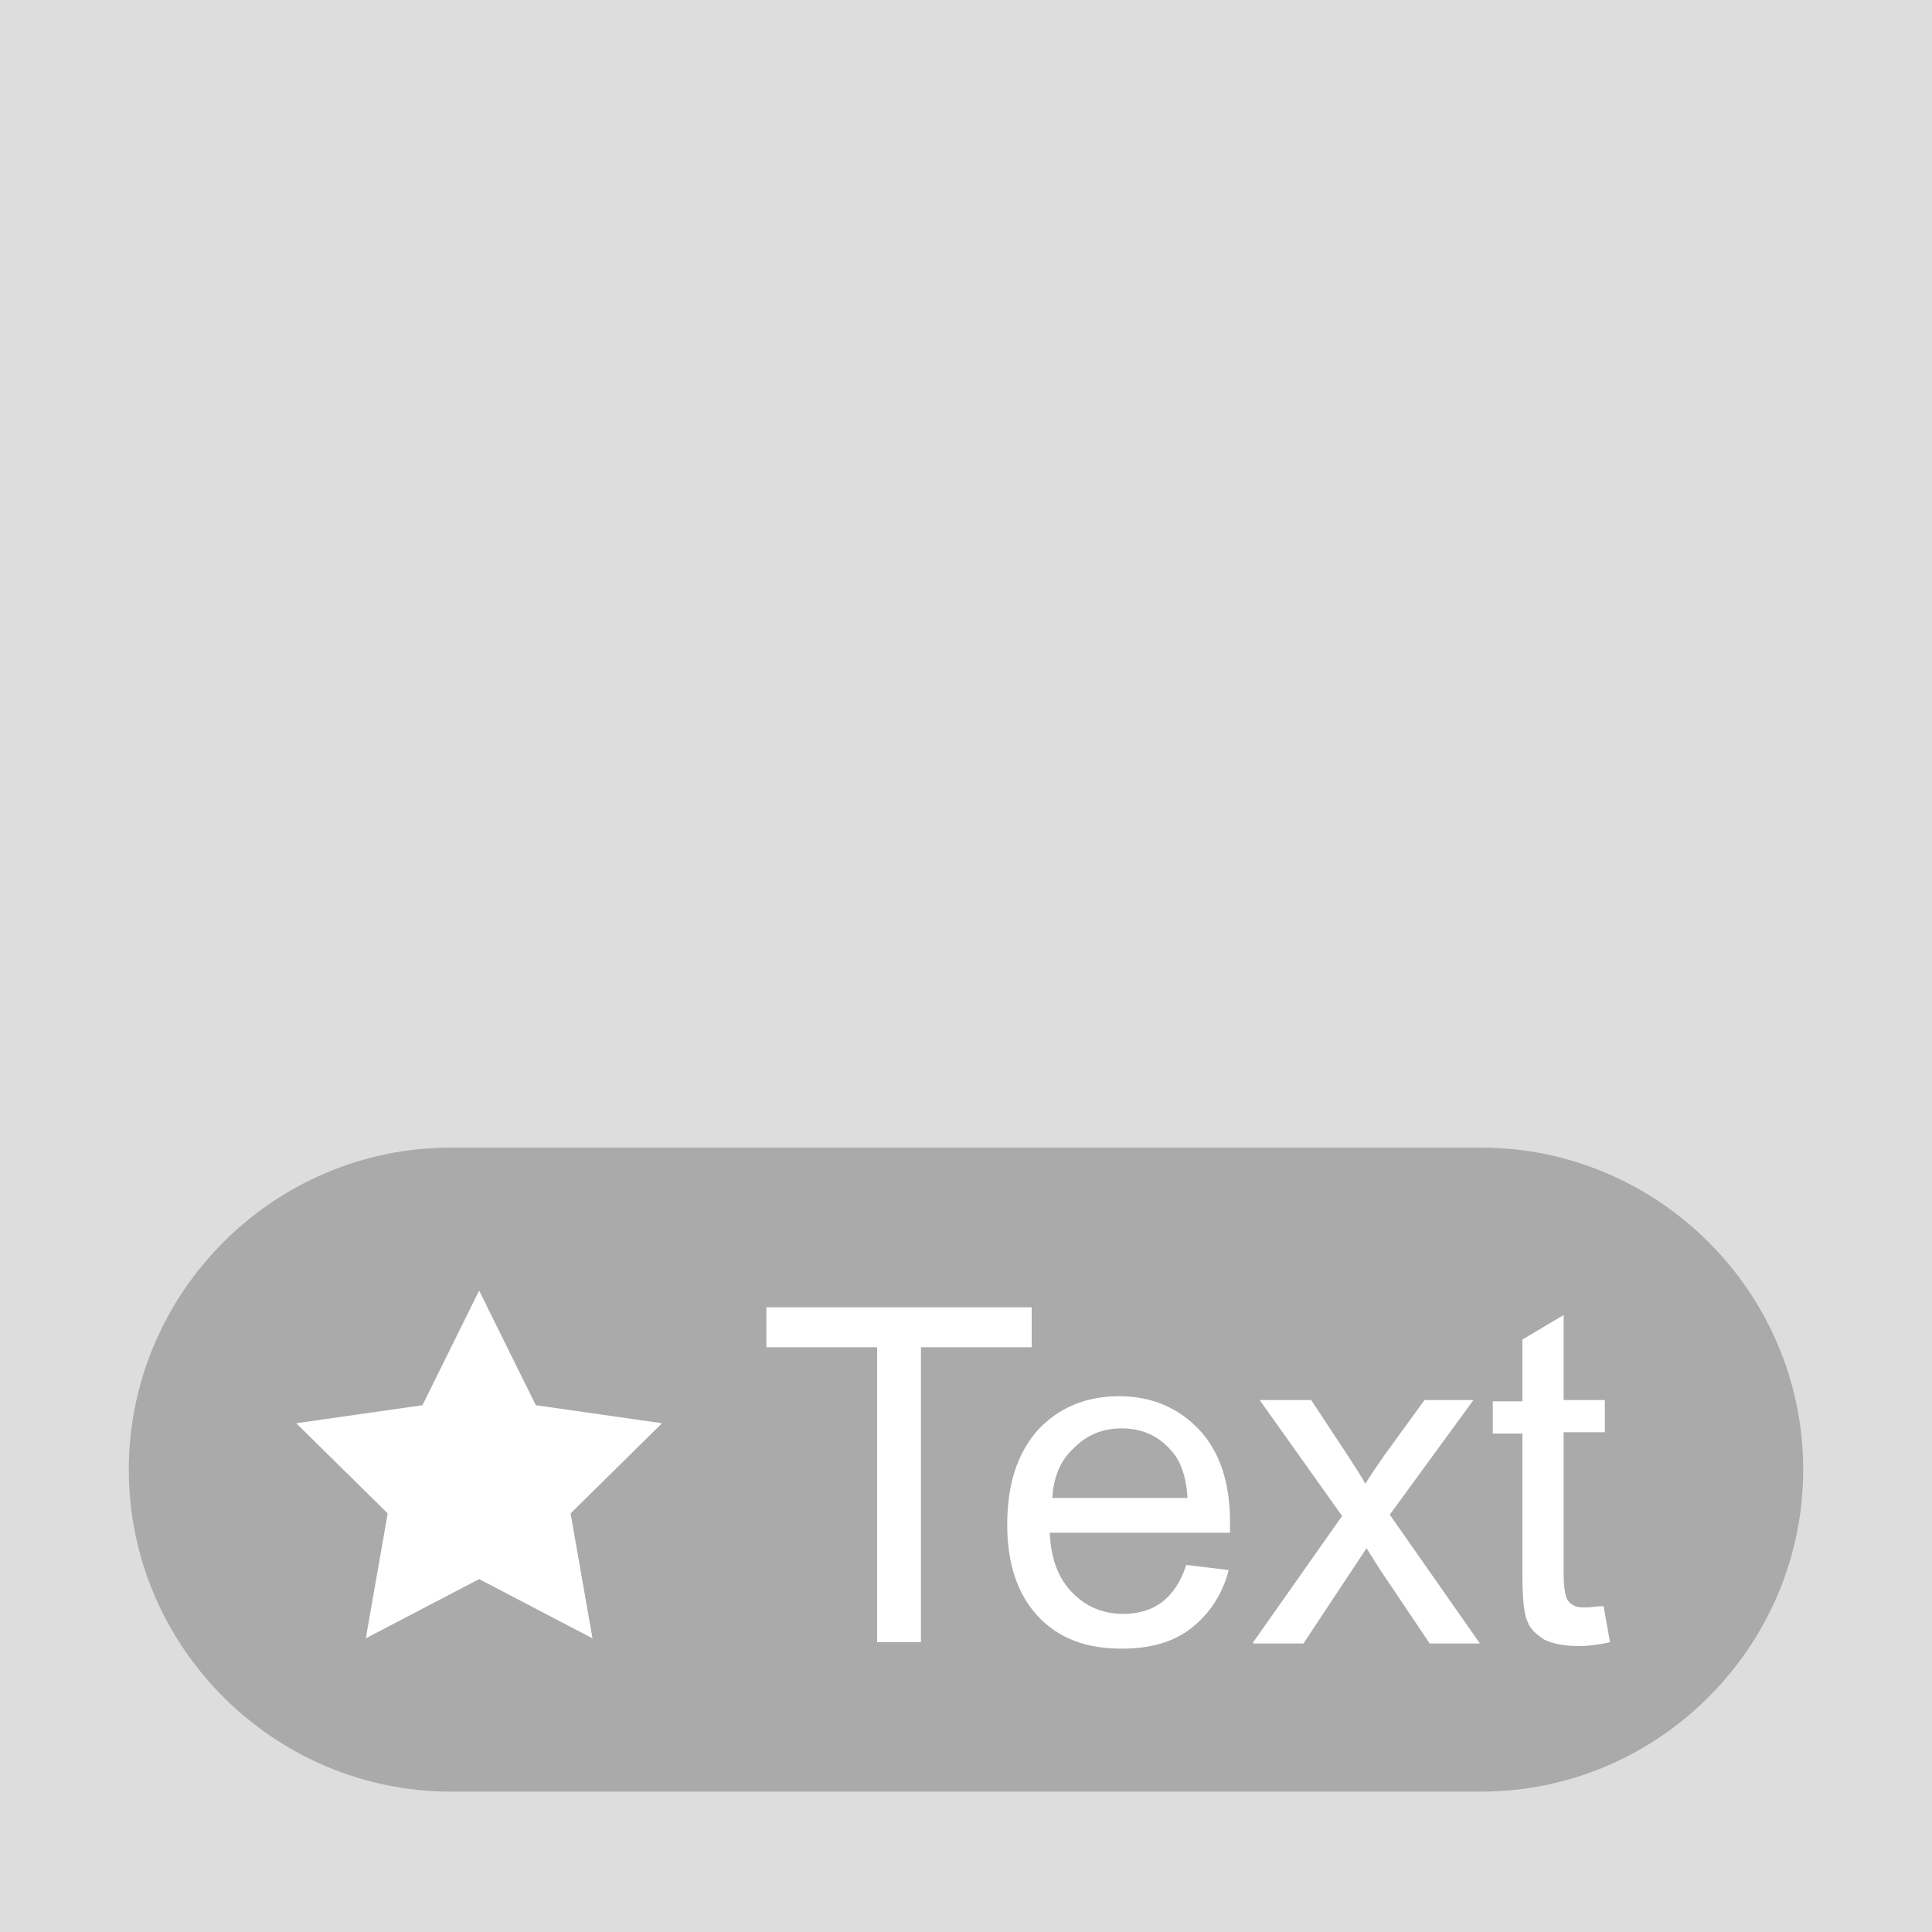 <?xml version="1.0" encoding="utf-8"?>
<!-- Generator: Adobe Illustrator 19.0.0, SVG Export Plug-In . SVG Version: 6.00 Build 0)  -->
<svg version="1.1" id="Layer_1" xmlns="http://www.w3.org/2000/svg" xmlns:xlink="http://www.w3.org/1999/xlink" x="0px" y="0px"
	 viewBox="0 0 150 150" style="enable-background:new 0 0 150 150;" xml:space="preserve">
<style type="text/css">
	.st0{fill:#DDDDDD;}
	.st1{fill:#AAAAAA;}
	.st2{fill:#FFFFFF;}
</style>
<rect id="XMLID_1_" class="st0" width="150" height="150"/>
<path class="st1" d="M115,139.1H35c-13.7,0-25-11.2-25-25v0c0-13.7,11.2-25,25-25h80c13.7,0,25,11.2,25,25v0
	C140,127.8,128.8,139.1,115,139.1z"/>
<g>
	<polygon class="st2" points="37.2,100.2 41.6,109.1 51.4,110.5 44.3,117.5 46,127.2 37.2,122.6 28.4,127.2 30.1,117.5 23,110.5 
		32.8,109.1 	"/>
	<g>
		<path class="st2" d="M68.1,127.5v-22.9h-8.6v-3.1h20.6v3.1h-8.6v22.9H68.1z"/>
		<path class="st2" d="M92.1,121.5l3.3,0.4c-0.5,1.9-1.5,3.4-2.9,4.5c-1.4,1.1-3.2,1.6-5.4,1.6c-2.8,0-4.9-0.8-6.5-2.5
			c-1.6-1.7-2.4-4.1-2.4-7.1c0-3.2,0.8-5.6,2.4-7.4c1.6-1.7,3.7-2.6,6.3-2.6c2.5,0,4.6,0.9,6.2,2.6s2.4,4.1,2.4,7.2
			c0,0.2,0,0.5,0,0.8h-14c0.1,2.1,0.7,3.6,1.8,4.7c1.1,1.1,2.4,1.6,3.9,1.6c1.2,0,2.2-0.3,3-0.9C91,123.8,91.7,122.8,92.1,121.5z
			 M81.7,116.3h10.5c-0.1-1.6-0.5-2.8-1.2-3.6c-1-1.2-2.3-1.8-3.9-1.8c-1.5,0-2.7,0.5-3.7,1.5C82.3,113.4,81.8,114.7,81.7,116.3z"/>
		<path class="st2" d="M97.3,127.5l6.9-9.8l-6.4-9h4l2.9,4.4c0.5,0.8,1,1.5,1.3,2.1c0.5-0.8,1-1.5,1.4-2.1l3.2-4.4h3.8l-6.5,8.9
			l7,10H111l-3.9-5.8l-1-1.6l-4.9,7.4H97.3z"/>
		<path class="st2" d="M124.5,124.7l0.5,2.8c-0.9,0.2-1.7,0.3-2.4,0.3c-1.2,0-2.1-0.2-2.7-0.5c-0.6-0.4-1.1-0.8-1.3-1.4
			c-0.3-0.6-0.4-1.9-0.4-3.8v-10.8h-2.3v-2.5h2.3V104l3.2-1.9v6.6h3.2v2.5h-3.2v11c0,0.9,0.1,1.5,0.2,1.8c0.1,0.3,0.3,0.5,0.5,0.6
			c0.3,0.2,0.6,0.2,1.1,0.2C123.5,124.8,124,124.7,124.5,124.7z"/>
	</g>
</g>
</svg>
